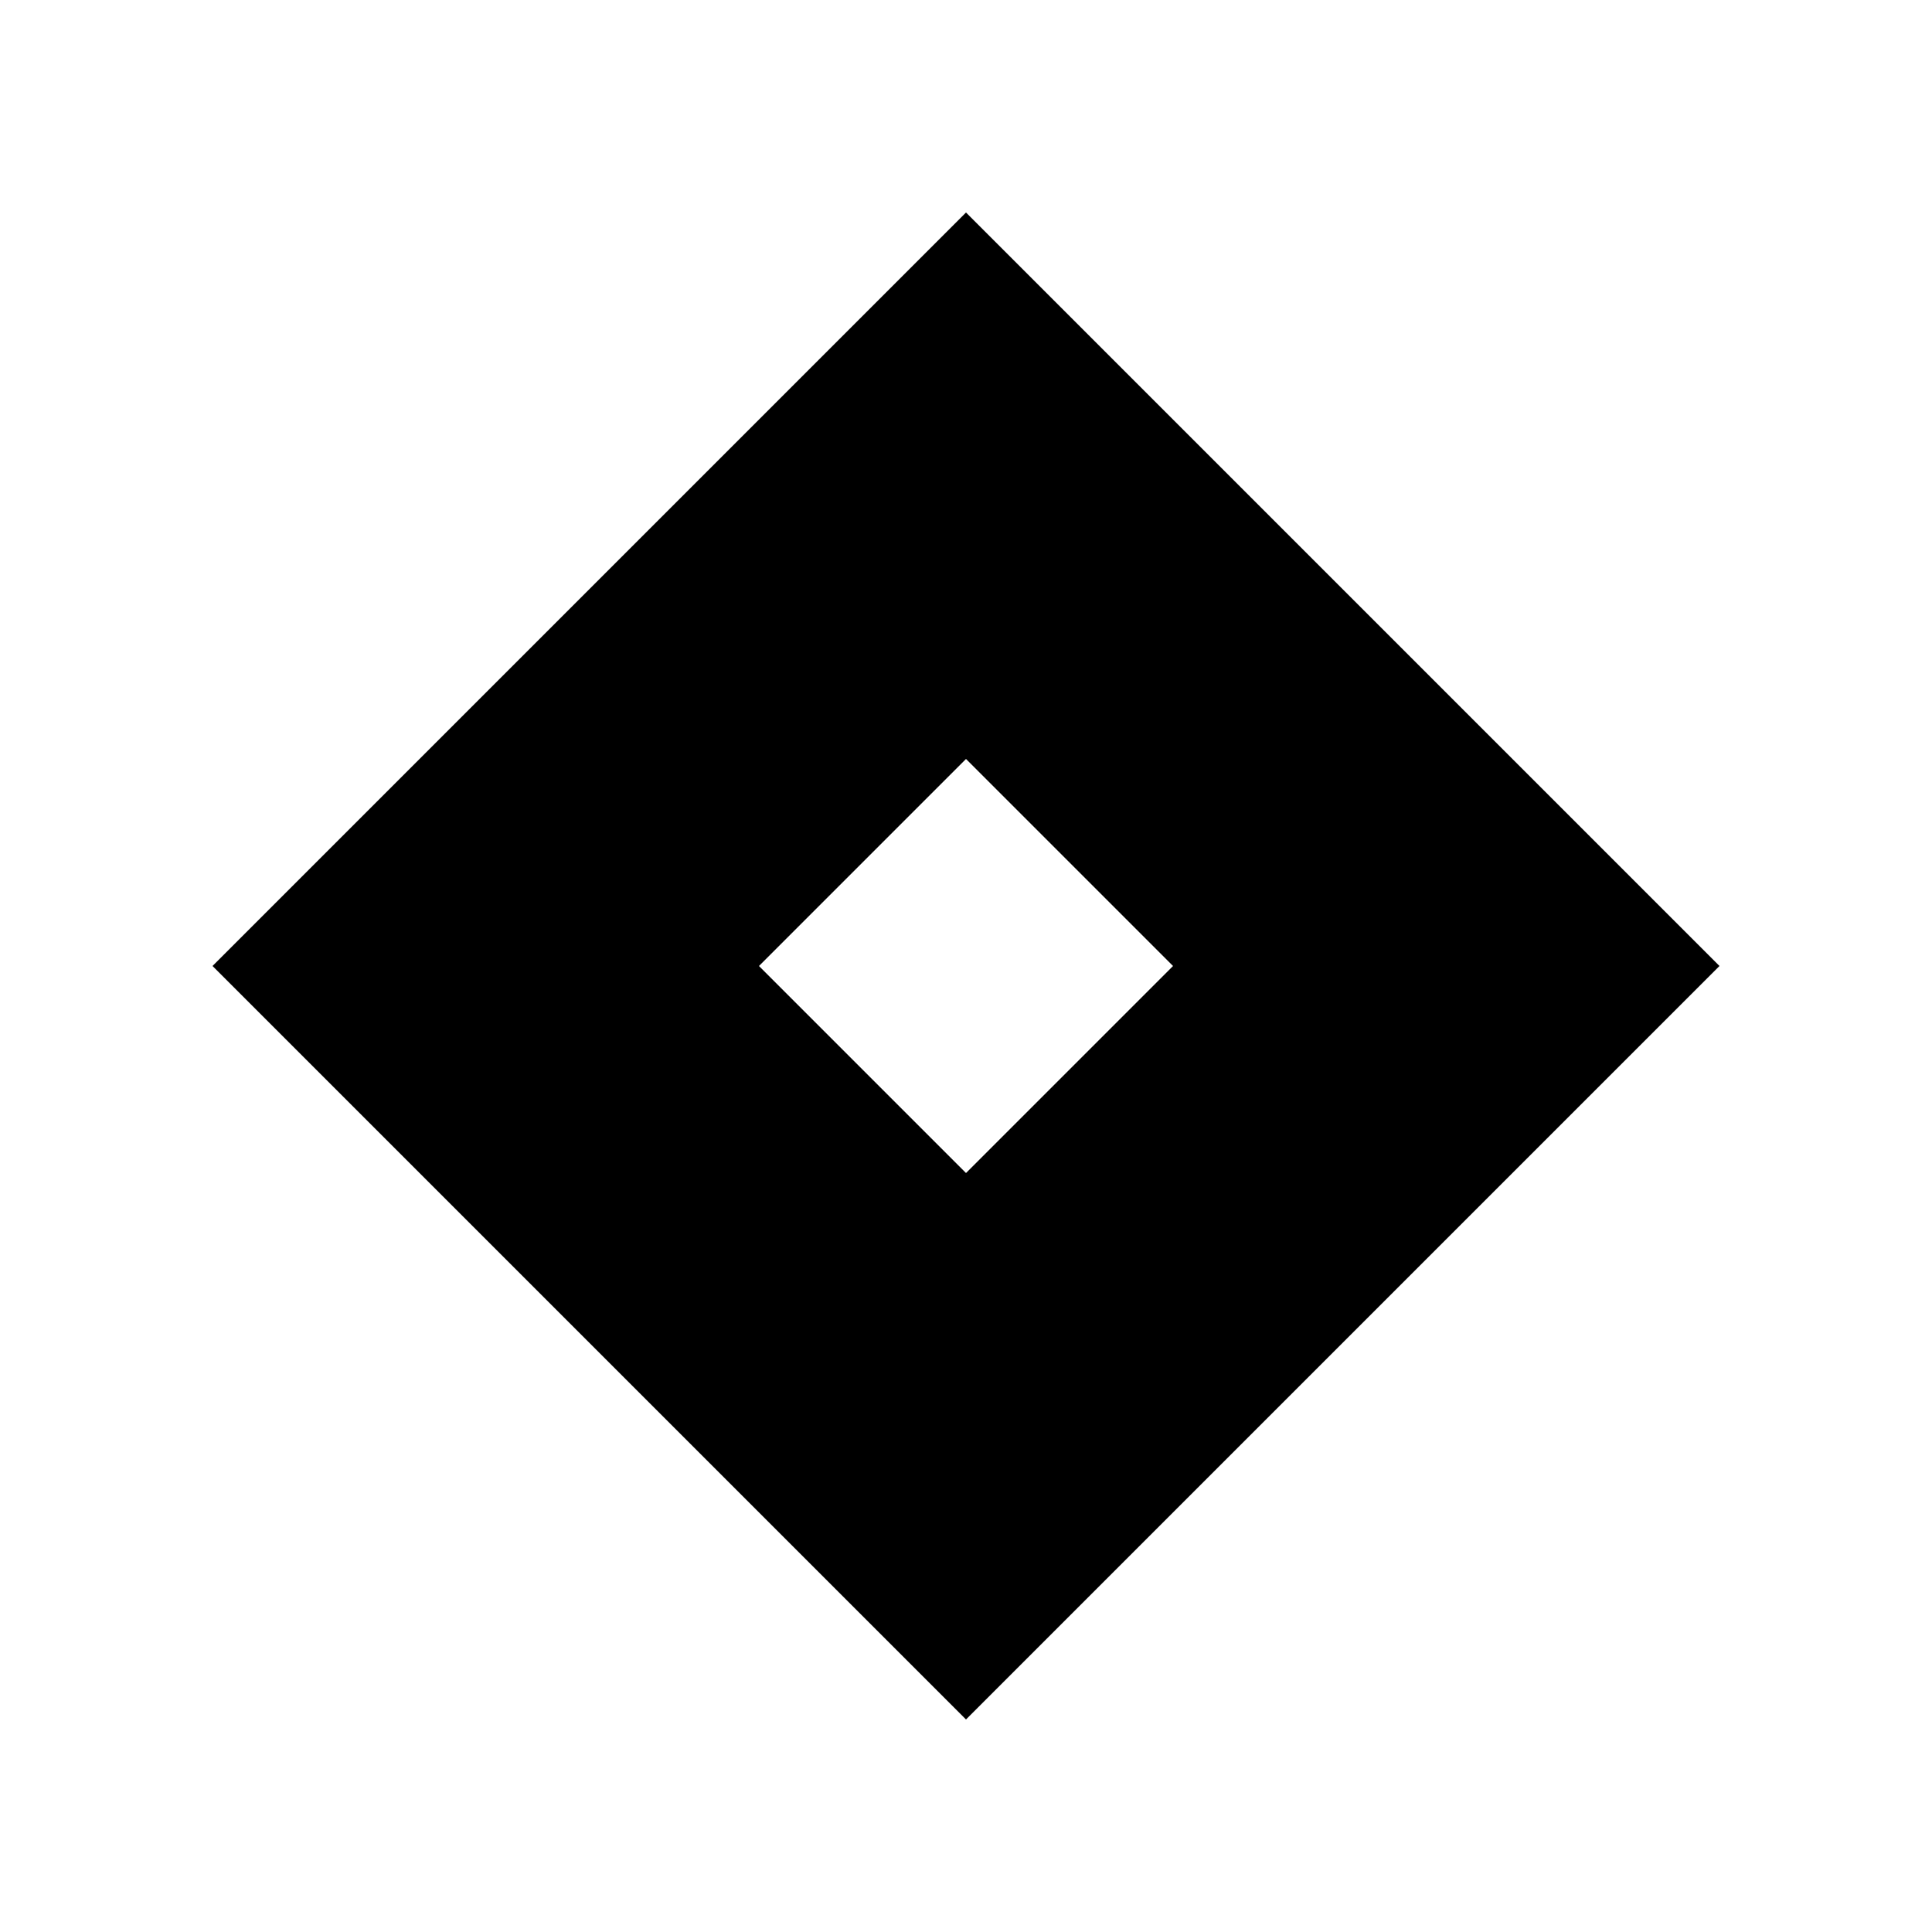 <?xml version="1.0" encoding="iso-8859-1"?>
<!-- Generator: Adobe Illustrator 21.1.0, SVG Export Plug-In . SVG Version: 6.00 Build 0)  -->
<svg version="1.1" xmlns="http://www.w3.org/2000/svg" xmlns:xlink="http://www.w3.org/1999/xlink" x="0px" y="0px"
	 viewBox="0 0 100 100" style="enable-background:new 0 0 100 100;" xml:space="preserve">
<g id="island_x5F_00">
	<g>
		<path d="M50,39.284L60.716,50L50,60.716L39.284,50L50,39.284 M50,11L11,50l39,39l39-39L50,11L50,11z"/>
	</g>
</g>
<g id="Layer_1">
</g>
</svg>
